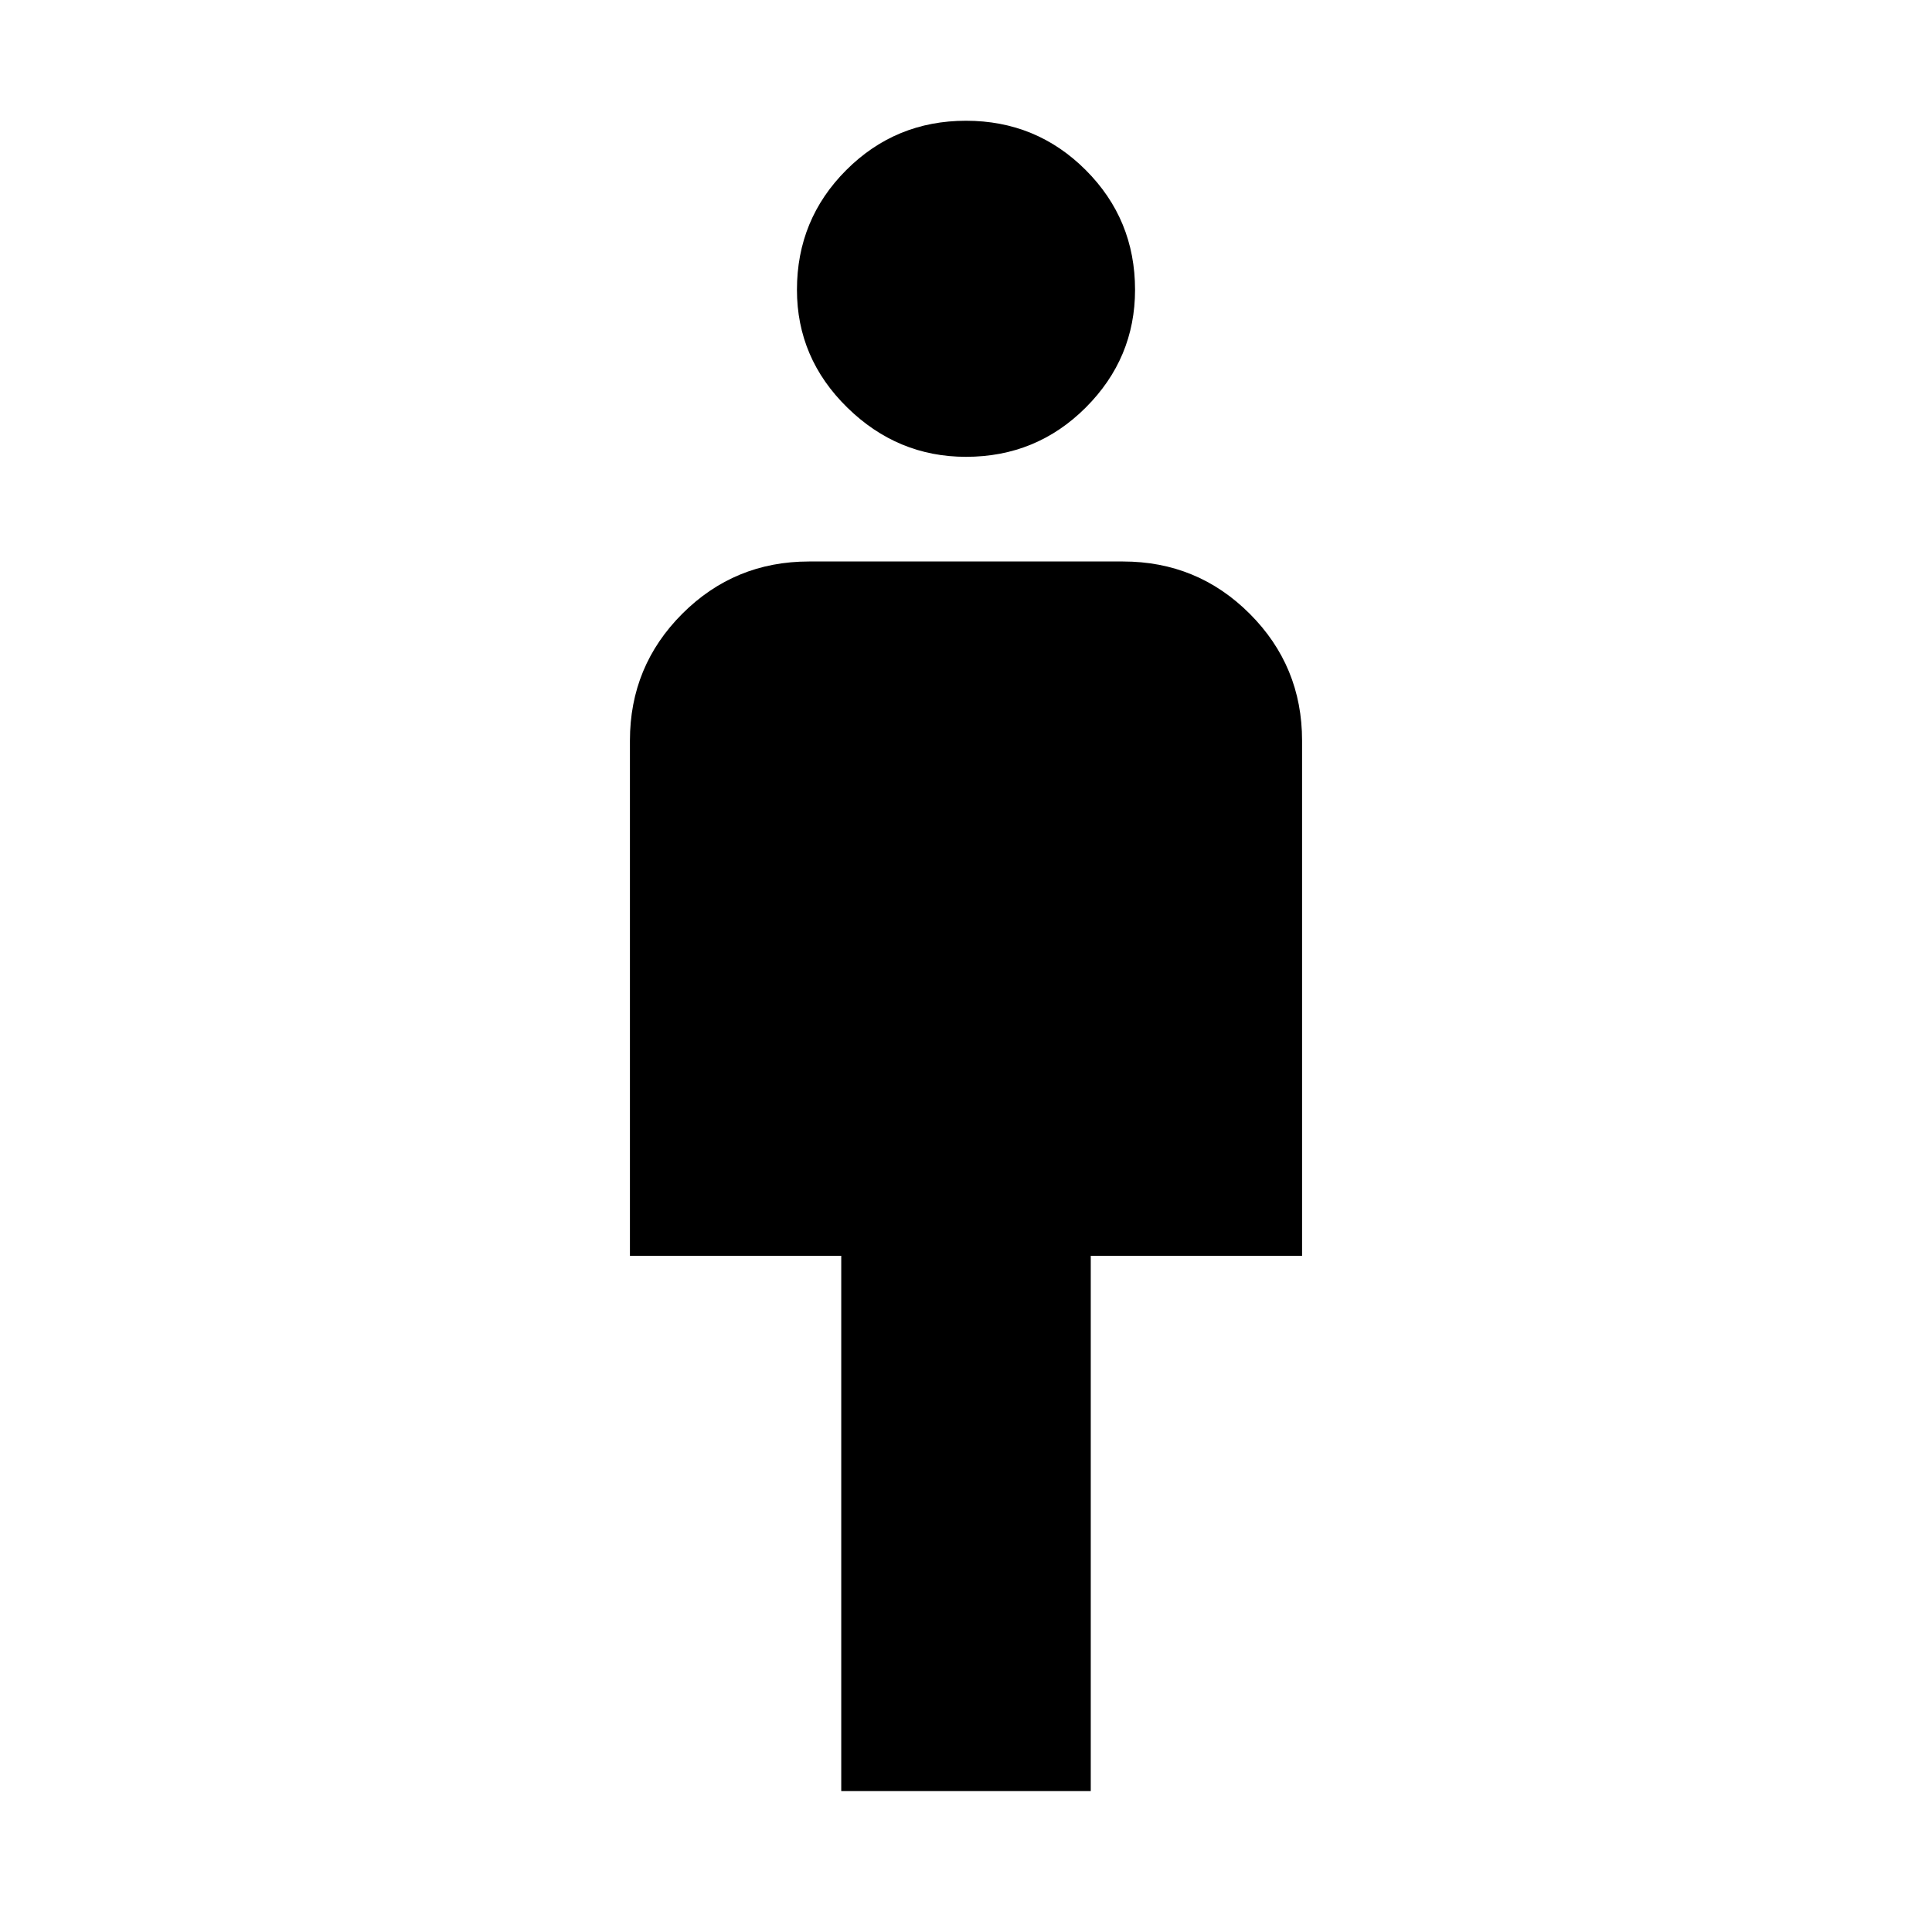 <svg xmlns="http://www.w3.org/2000/svg" height="40" width="40"><path d="M17.417 37.083V26h-4.375V15.333q0-1.541 1.083-2.625 1.083-1.083 2.625-1.083h6.5q1.542 0 2.625 1.083 1.083 1.084 1.083 2.625V26h-4.375v11.083ZM20 9.458q-1.417 0-2.458-1.02Q16.5 7.417 16.5 6q0-1.458 1.021-2.479Q18.542 2.5 20 2.5q1.458 0 2.479 1.021Q23.5 4.542 23.5 6q0 1.417-1.021 2.438-1.021 1.02-2.479 1.02Z"/></svg>